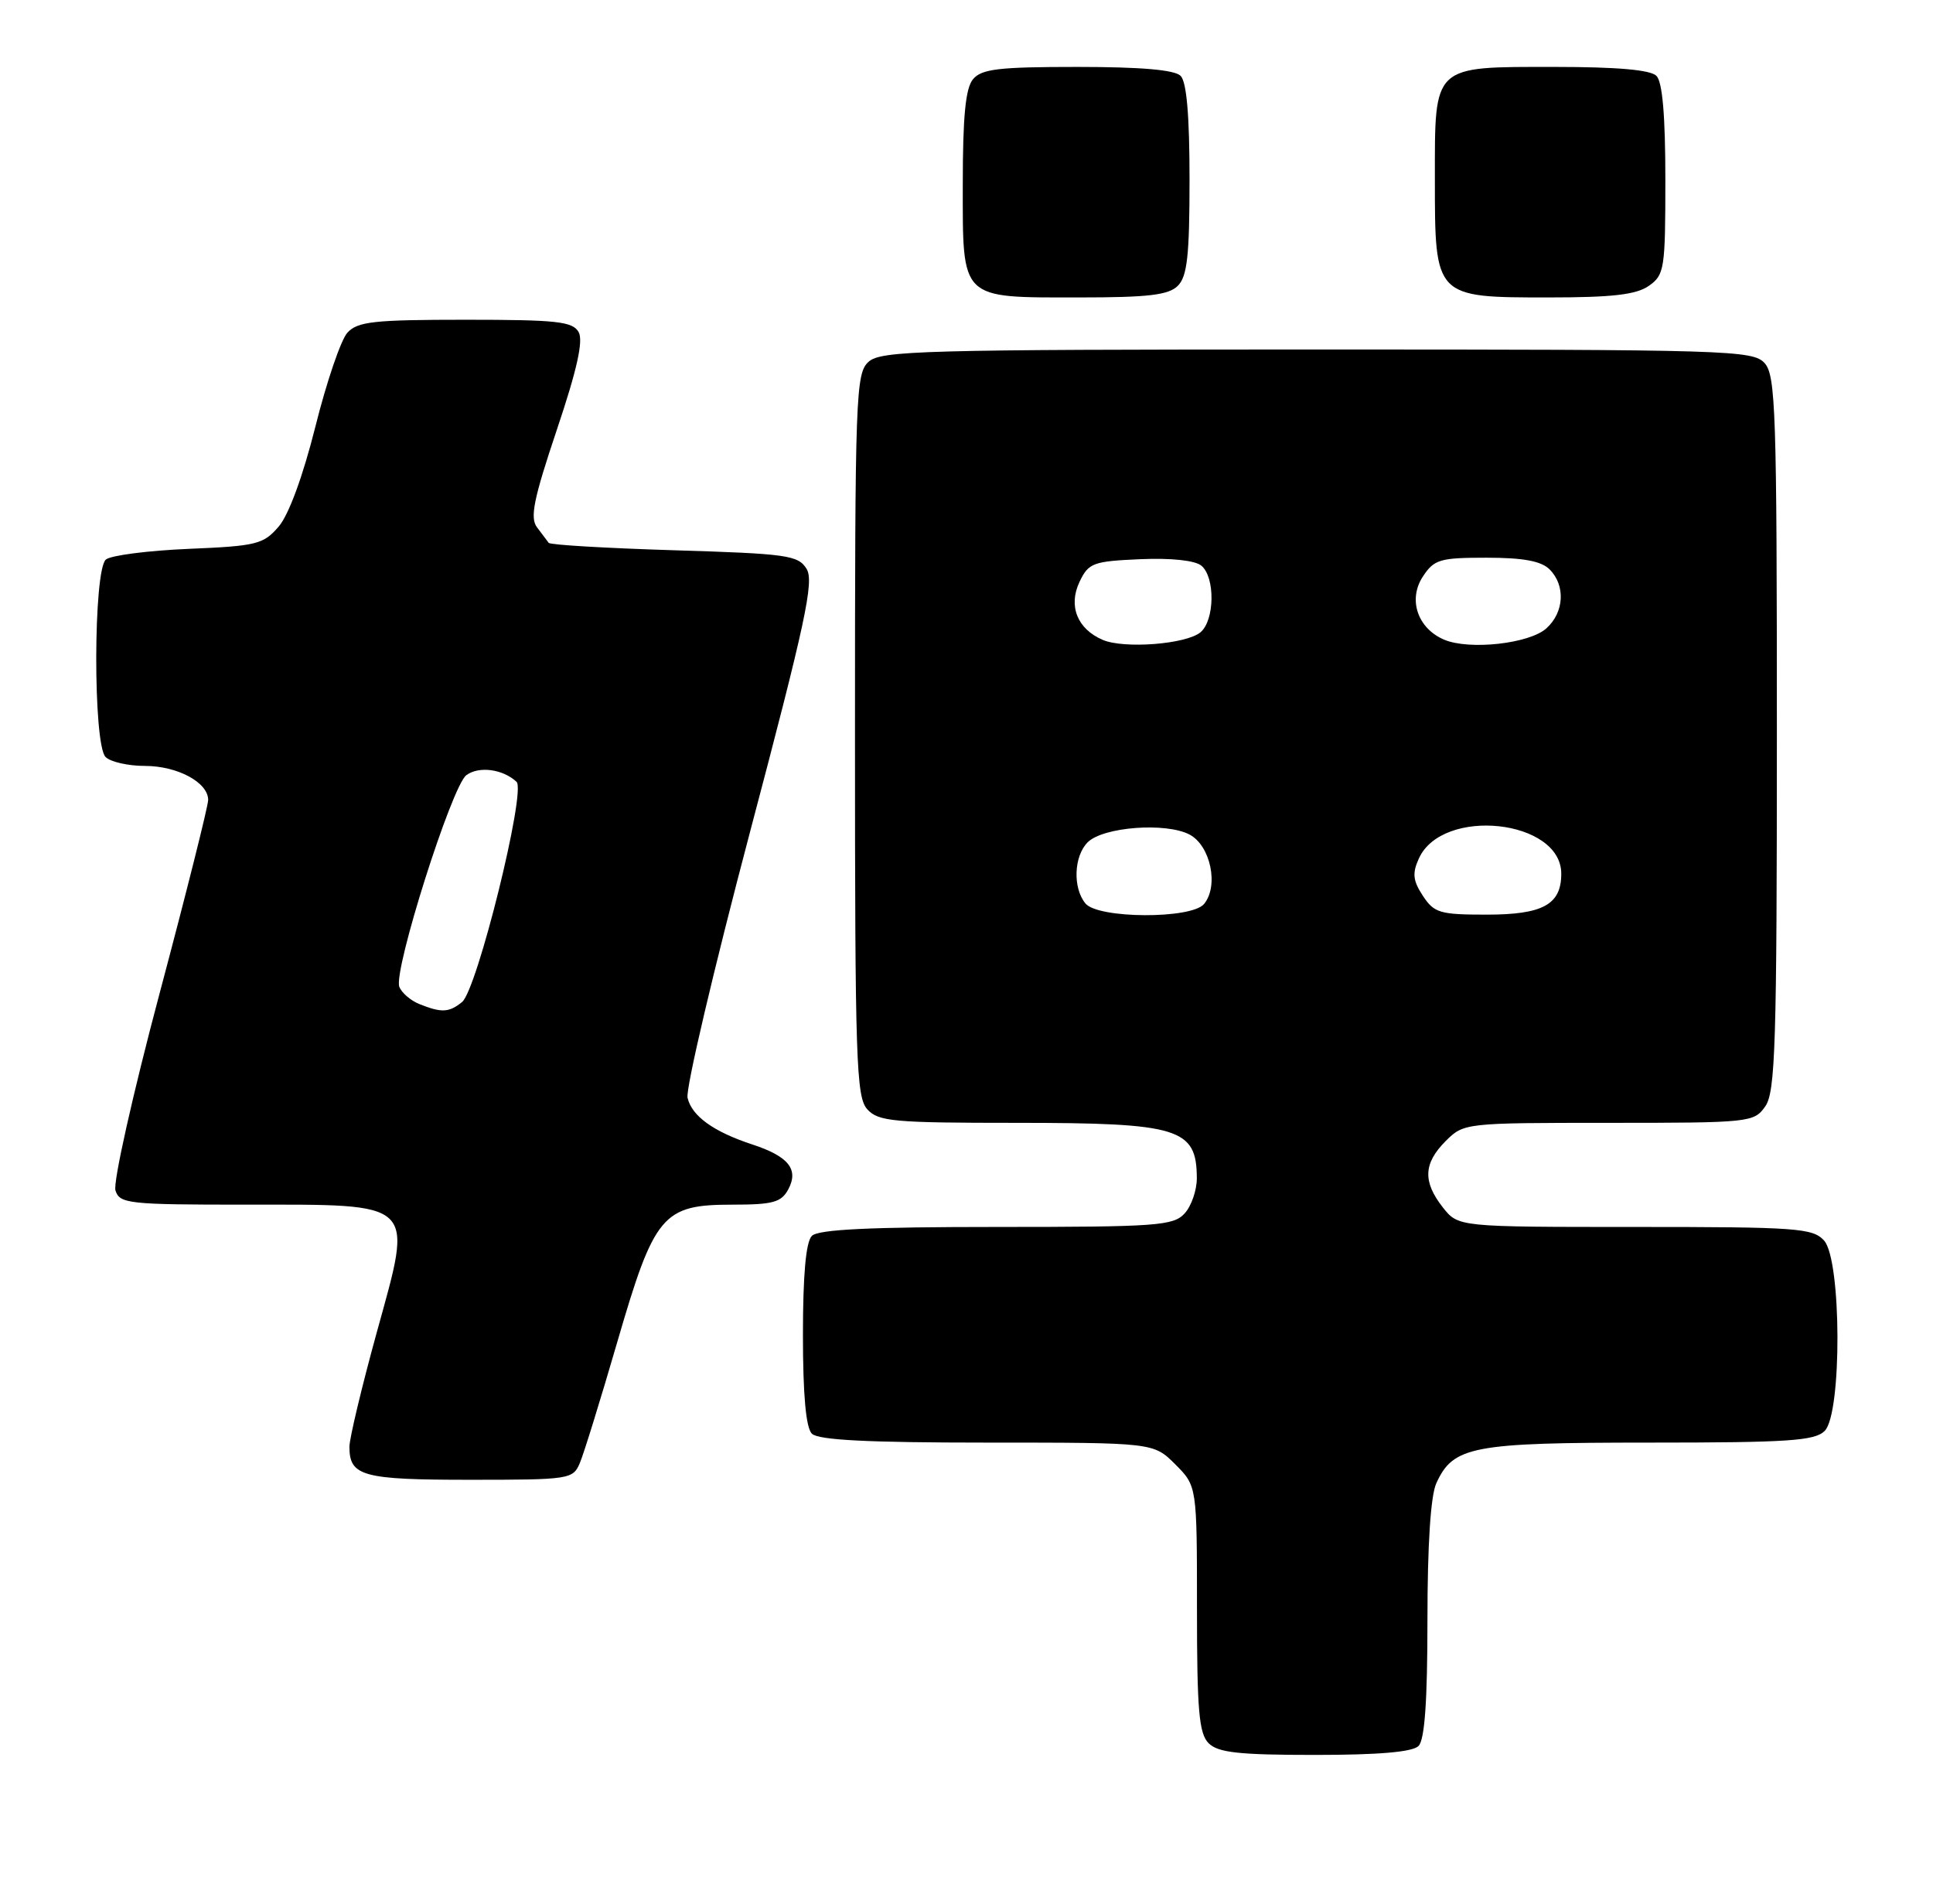 <?xml version="1.0" encoding="UTF-8" standalone="no"?>
<!DOCTYPE svg PUBLIC "-//W3C//DTD SVG 1.1//EN" "http://www.w3.org/Graphics/SVG/1.1/DTD/svg11.dtd" >
<svg xmlns="http://www.w3.org/2000/svg" xmlns:xlink="http://www.w3.org/1999/xlink" version="1.1" viewBox="0 0 260 256">
 <g >
 <path fill="currentColor"
d=" M 190.80 234.80 C 191.63 233.97 192.00 228.77 192.00 217.85 C 192.00 207.76 192.43 201.15 193.19 199.47 C 195.47 194.48 197.98 194.00 221.88 194.00 C 240.53 194.00 244.10 193.76 245.43 192.43 C 247.77 190.09 247.70 169.43 245.35 166.83 C 243.83 165.15 241.68 165.00 219.92 165.00 C 196.15 165.00 196.15 165.00 194.07 162.37 C 191.35 158.90 191.46 156.45 194.45 153.45 C 196.89 151.02 197.04 151.00 216.40 151.00 C 235.40 151.00 235.93 150.94 237.44 148.78 C 238.80 146.84 239.00 140.39 239.00 98.61 C 239.00 55.39 238.84 50.48 237.35 48.83 C 235.78 47.10 232.59 47.00 177.17 47.00 C 124.13 47.00 118.49 47.15 116.83 48.65 C 115.10 50.21 115.00 53.09 115.00 98.83 C 115.00 142.57 115.16 147.52 116.65 149.17 C 118.14 150.82 120.15 151.00 136.72 151.00 C 158.61 151.00 160.95 151.72 160.98 158.42 C 160.99 160.03 160.26 162.17 159.35 163.17 C 157.83 164.84 155.68 165.00 134.05 165.00 C 116.99 165.00 110.07 165.33 109.20 166.20 C 108.40 167.00 108.00 171.42 108.00 179.50 C 108.00 187.58 108.40 192.00 109.20 192.80 C 110.06 193.66 116.71 194.00 132.78 194.00 C 155.15 194.00 155.15 194.00 158.08 196.92 C 161.00 199.85 161.00 199.85 161.00 216.35 C 161.00 230.02 161.27 233.13 162.57 234.43 C 163.84 235.69 166.63 236.00 176.87 236.00 C 185.44 236.00 189.99 235.61 190.80 234.80 Z  M 77.99 196.75 C 78.52 195.51 80.78 188.20 83.02 180.50 C 88.02 163.30 89.11 162.00 98.52 162.00 C 103.97 162.00 105.09 161.69 106.03 159.94 C 107.47 157.25 106.06 155.50 101.17 153.90 C 95.97 152.19 93.05 150.09 92.48 147.63 C 92.21 146.46 95.98 130.43 100.85 112.00 C 108.34 83.70 109.53 78.19 108.49 76.50 C 107.36 74.67 105.89 74.46 90.71 74.00 C 81.61 73.72 74.00 73.28 73.80 73.00 C 73.60 72.72 72.89 71.79 72.23 70.91 C 71.26 69.63 71.77 67.12 74.89 57.82 C 77.62 49.71 78.48 45.83 77.83 44.66 C 77.03 43.23 74.88 43.00 62.61 43.00 C 50.26 43.00 48.09 43.24 46.72 44.75 C 45.85 45.71 43.91 51.40 42.42 57.38 C 40.74 64.06 38.84 69.24 37.48 70.82 C 35.43 73.20 34.50 73.43 25.38 73.81 C 19.95 74.04 14.94 74.68 14.25 75.24 C 12.54 76.62 12.50 100.10 14.20 101.80 C 14.86 102.46 17.23 103.00 19.48 103.00 C 23.88 103.00 28.00 105.22 28.00 107.58 C 28.00 108.38 25.06 120.10 21.46 133.61 C 17.86 147.12 15.19 159.04 15.53 160.09 C 16.09 161.87 17.27 162.00 32.96 162.00 C 56.24 162.00 55.59 161.37 50.69 179.13 C 48.66 186.50 47.00 193.44 47.00 194.56 C 47.00 198.52 48.76 199.00 63.22 199.00 C 76.61 199.00 77.07 198.93 77.99 196.75 Z  M 158.43 38.43 C 159.69 37.16 160.00 34.37 160.00 24.13 C 160.00 15.56 159.61 11.01 158.80 10.20 C 157.99 9.39 153.45 9.00 144.92 9.00 C 134.34 9.00 132.02 9.27 130.87 10.66 C 129.87 11.86 129.50 15.68 129.50 24.74 C 129.50 40.44 129.05 40.00 145.12 40.00 C 154.46 40.00 157.18 39.68 158.43 38.43 Z  M 221.78 38.44 C 223.88 36.97 224.00 36.18 224.00 24.14 C 224.00 15.57 223.61 11.01 222.80 10.20 C 221.99 9.39 217.50 9.00 209.13 9.00 C 192.59 9.00 193.00 8.61 193.00 24.15 C 193.00 40.02 192.98 40.00 208.28 40.00 C 216.87 40.00 220.08 39.63 221.78 38.44 Z  M 146.00 121.50 C 144.28 119.42 144.43 115.14 146.30 113.27 C 148.37 111.20 156.82 110.56 160.00 112.23 C 162.83 113.72 163.96 119.14 161.95 121.57 C 160.25 123.61 147.71 123.56 146.00 121.50 Z  M 191.38 120.46 C 190.04 118.42 189.94 117.43 190.85 115.44 C 194.02 108.47 210.00 110.19 210.00 117.50 C 210.00 121.65 207.53 123.00 199.95 123.00 C 193.66 123.00 192.90 122.77 191.38 120.46 Z  M 148.32 86.05 C 144.90 84.58 143.66 81.48 145.21 78.23 C 146.42 75.70 147.03 75.48 153.35 75.20 C 157.52 75.02 160.73 75.36 161.59 76.07 C 163.47 77.63 163.39 83.43 161.47 85.03 C 159.53 86.64 151.20 87.28 148.32 86.05 Z  M 194.24 86.02 C 190.67 84.50 189.36 80.62 191.38 77.54 C 192.90 75.23 193.66 75.00 199.95 75.00 C 204.90 75.00 207.30 75.45 208.43 76.57 C 210.59 78.73 210.40 82.33 208.01 84.49 C 205.72 86.57 197.63 87.46 194.24 86.02 Z  M 56.39 135.02 C 55.23 134.55 54.02 133.51 53.71 132.70 C 52.89 130.55 60.76 105.72 62.72 104.25 C 64.40 102.99 67.64 103.42 69.48 105.14 C 70.79 106.37 64.18 133.09 62.15 134.75 C 60.40 136.18 59.37 136.22 56.39 135.02 Z "/>
</g>
</svg>